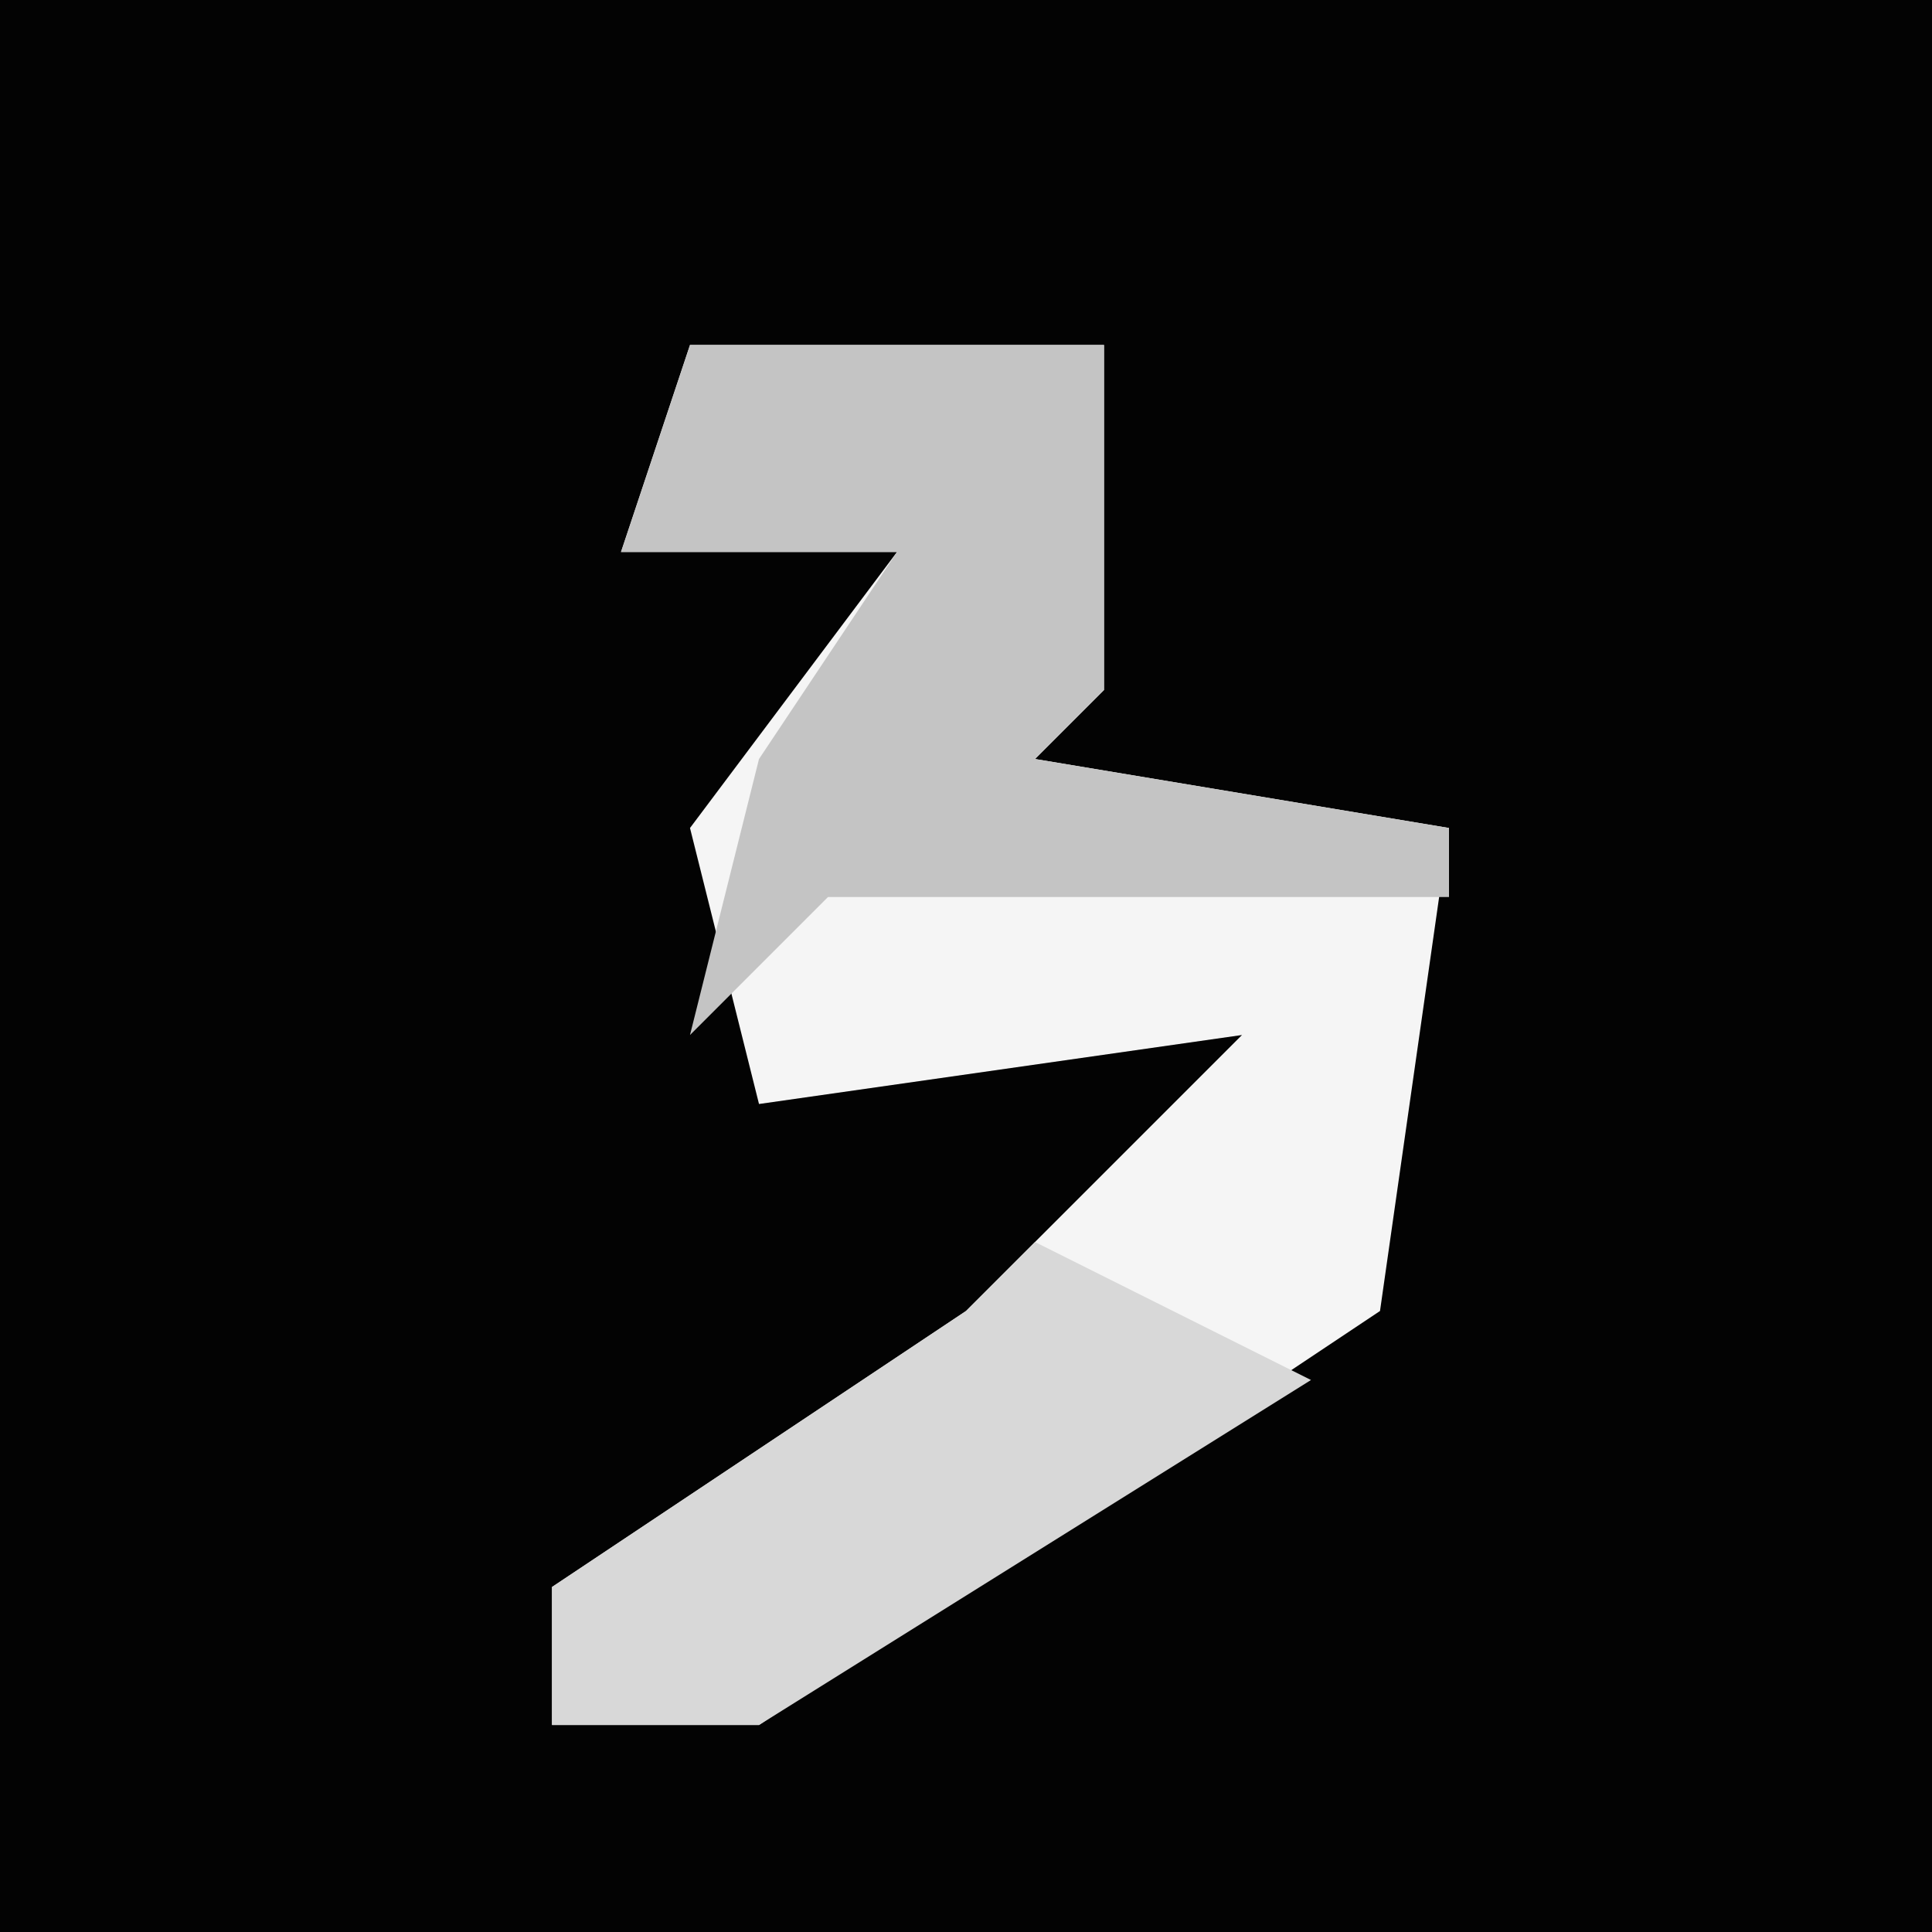 <?xml version="1.0" encoding="UTF-8"?>
<svg version="1.1" xmlns="http://www.w3.org/2000/svg" width="28" height="28">
<path d="M0,0 L28,0 L28,28 L0,28 Z " fill="#030303" transform="translate(0,0)"/>
<path d="M0,0 L6,0 L6,5 L5,6 L11,7 L10,14 L1,20 L-2,20 L-2,18 L4,14 L8,10 L1,11 L0,7 L3,3 L-1,3 Z " fill="#F5F5F5" transform="translate(10,5)"/>
<path d="M0,0 L6,0 L6,5 L5,6 L11,7 L11,8 L2,8 L0,10 L1,6 L3,3 L-1,3 Z " fill="#C4C4C4" transform="translate(10,5)"/>
<path d="M0,0 L4,2 L-4,7 L-7,7 L-7,5 L-1,1 Z " fill="#D8D8D8" transform="translate(15,18)"/>
</svg>
